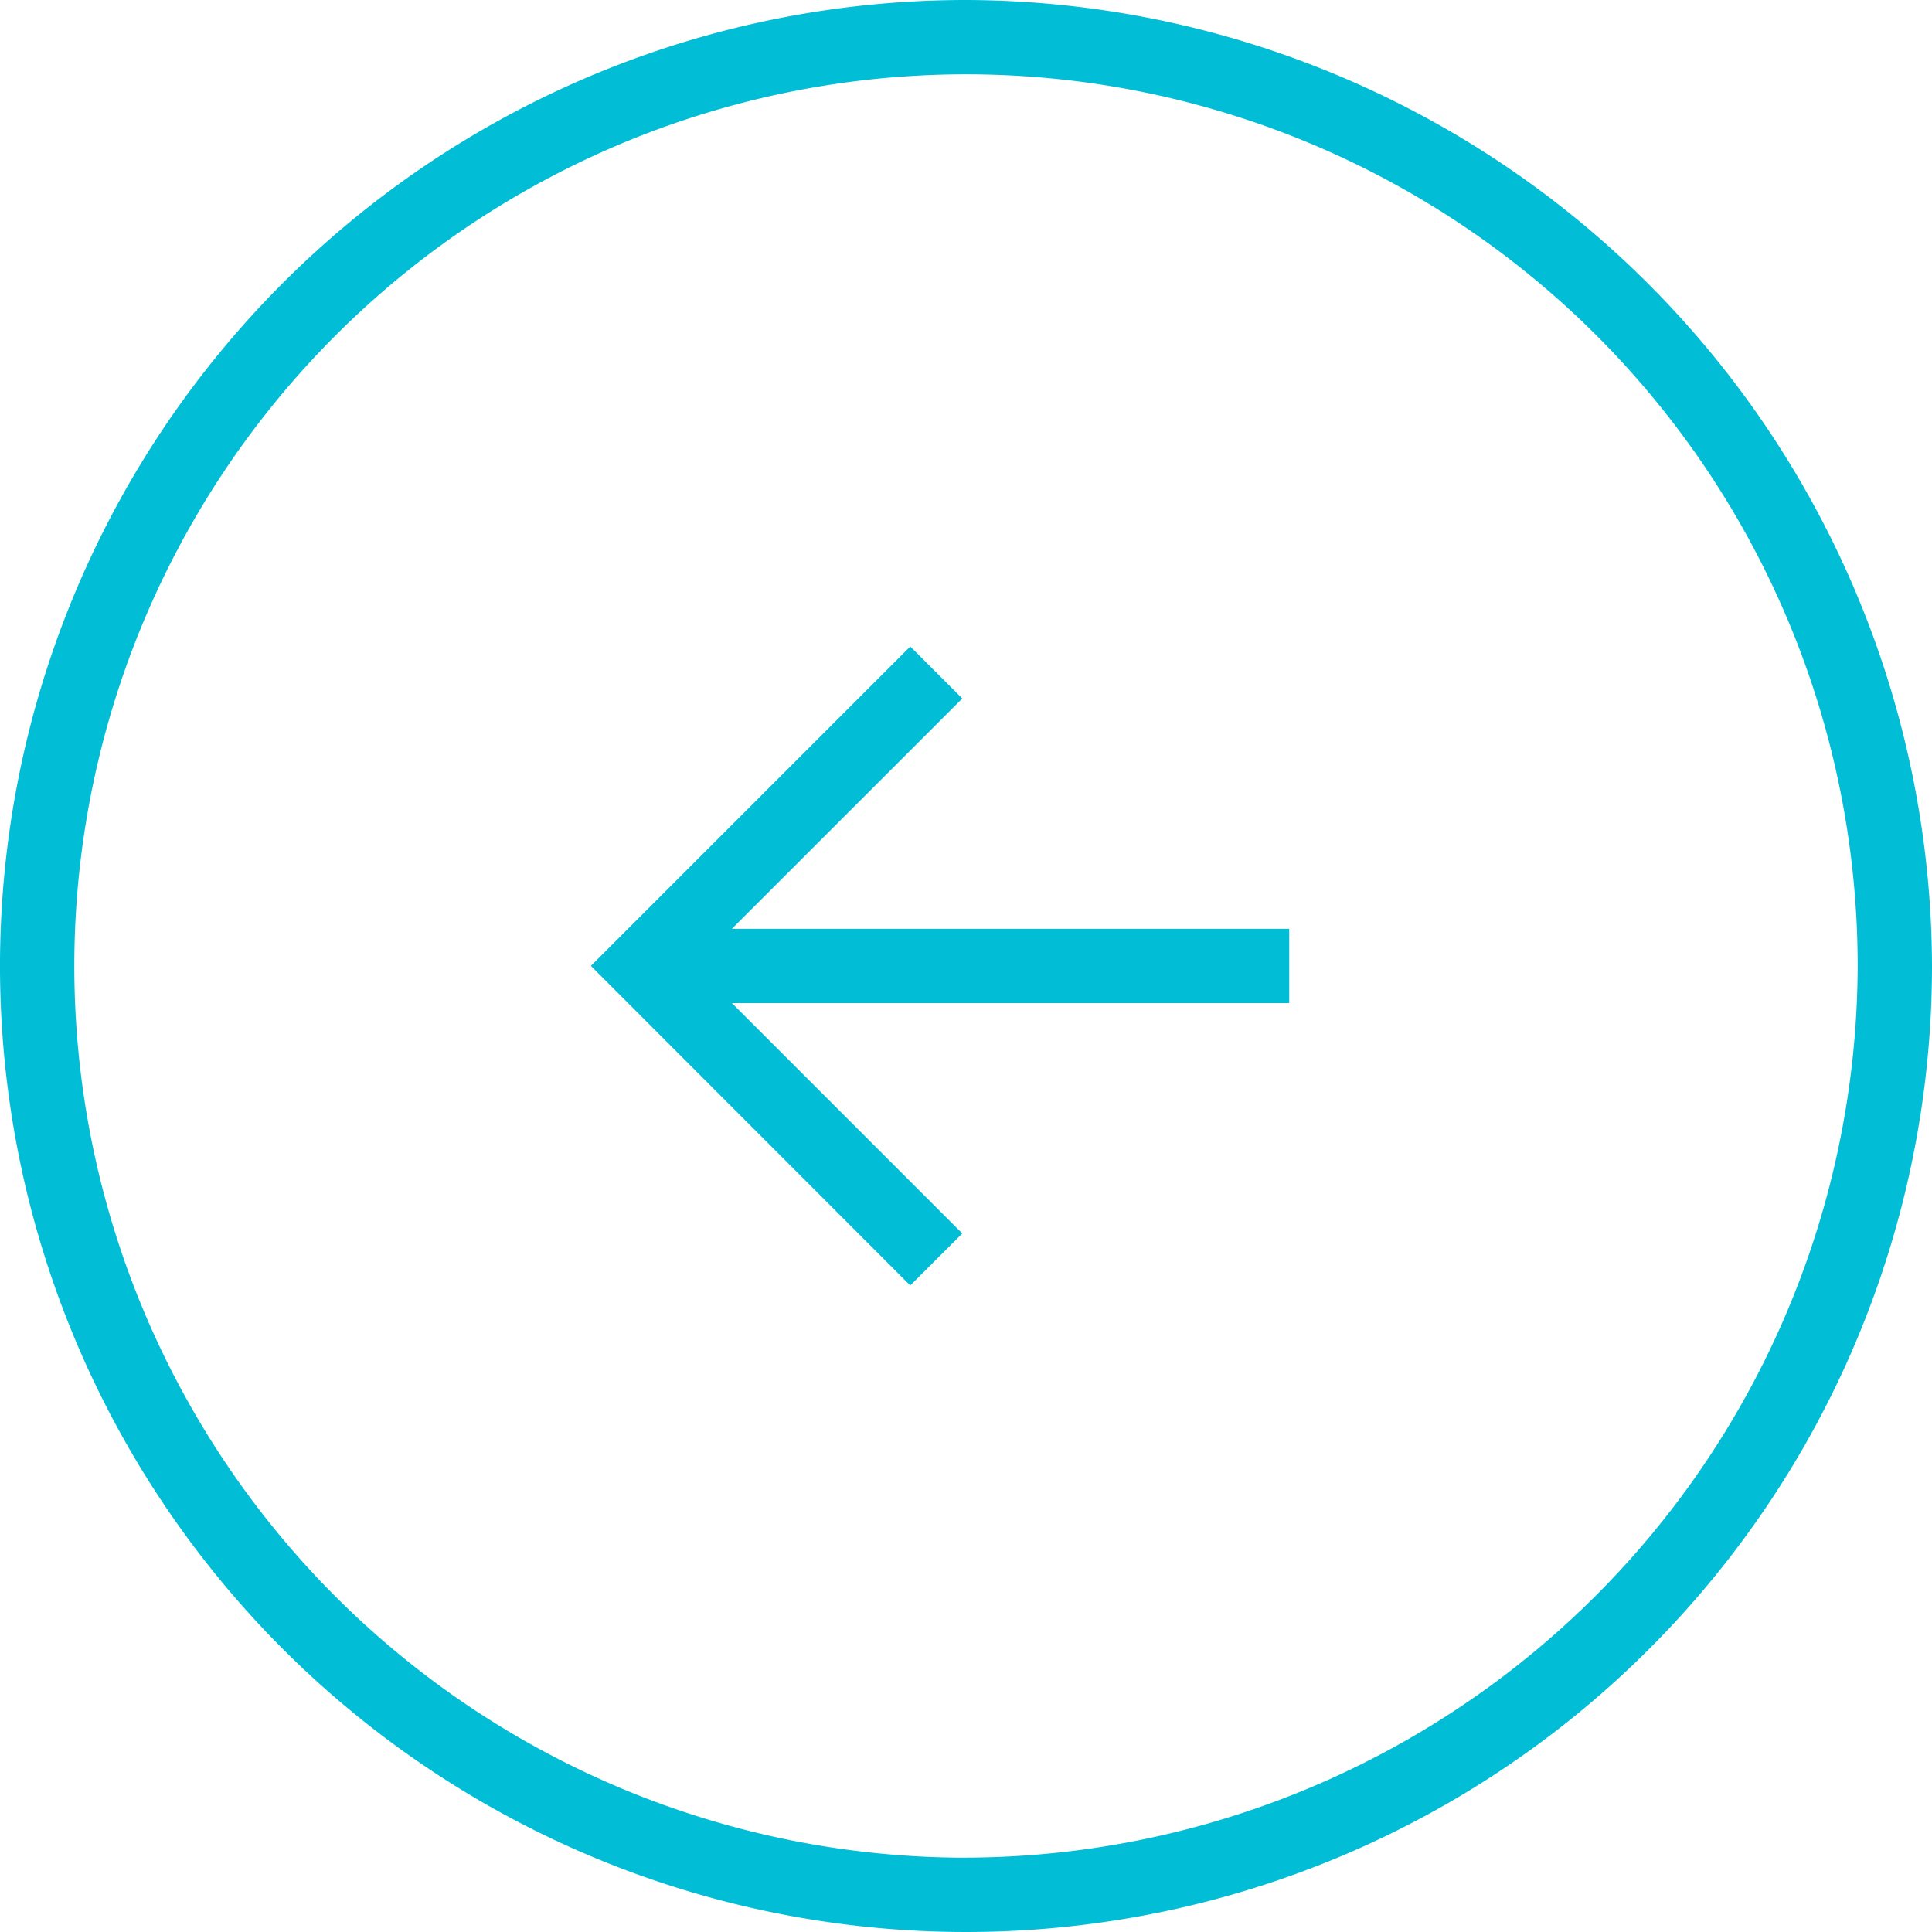 <svg id="arrows-news" xmlns="http://www.w3.org/2000/svg" width="44.764" height="44.763" viewBox="0 0 44.764 44.763">
  <g id="Group_15950" data-name="Group 15950" transform="translate(44.764 44.763) rotate(180)">
    <path id="Path_47451" data-name="Path 47451" d="M22.382,44.763A22.382,22.382,0,1,0,0,22.382,22.448,22.448,0,0,0,22.382,44.763Zm0-43.042a20.66,20.66,0,1,1-20.66,20.66A20.721,20.721,0,0,1,22.382,1.722Z" fill="#01bdd6"/>
    <path id="Path_47452" data-name="Path 47452" d="M7.575,13.6l1.205,1.205,7.4-7.4L8.781,0,7.575,1.205l5.337,5.337H0V8.264H12.913Z" transform="translate(14.893 14.979)" fill="#01bdd6"/>
  </g>
</svg>
